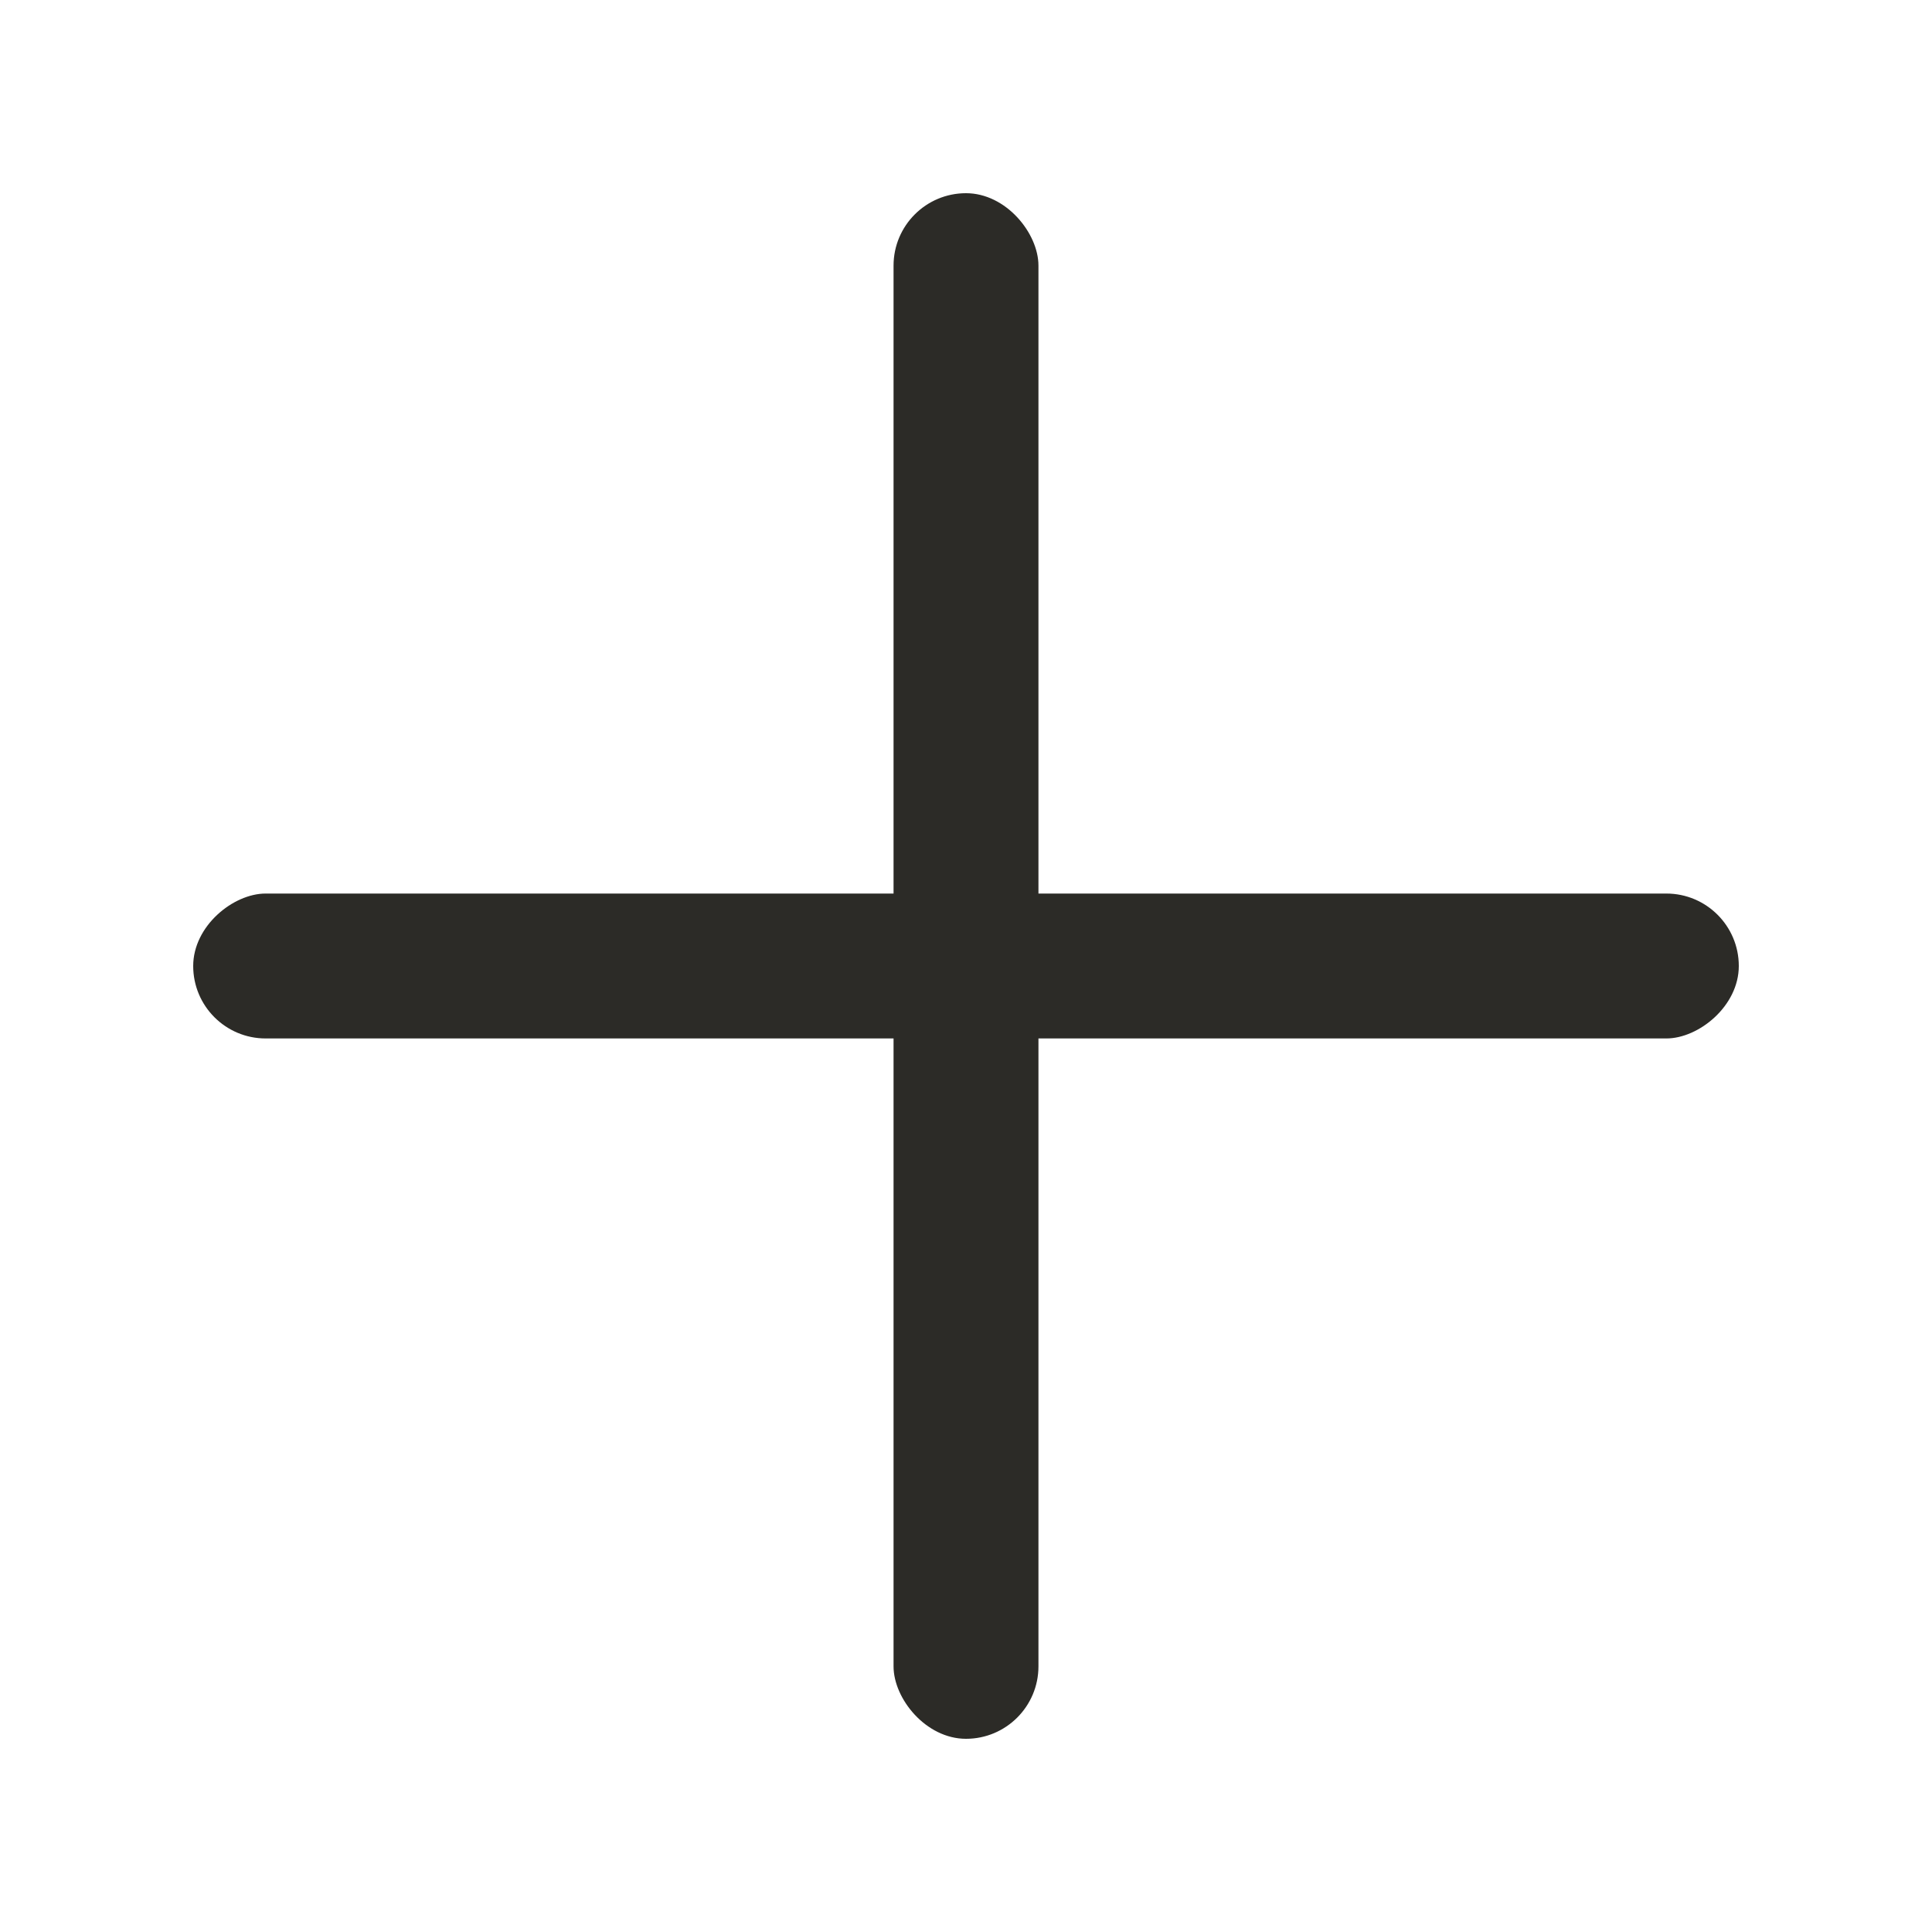 <svg width="20" height="20" viewBox="0 0 20 20" fill="none" xmlns="http://www.w3.org/2000/svg">
<rect x="9.25" y="2" width="1.5" height="16" rx="0.75" fill="#2c2b27"/>
<rect x="18" y="9.25" width="1.5" height="16" rx="0.75" transform="rotate(90 18 9.25)" fill="#2c2b27"/>
</svg>

